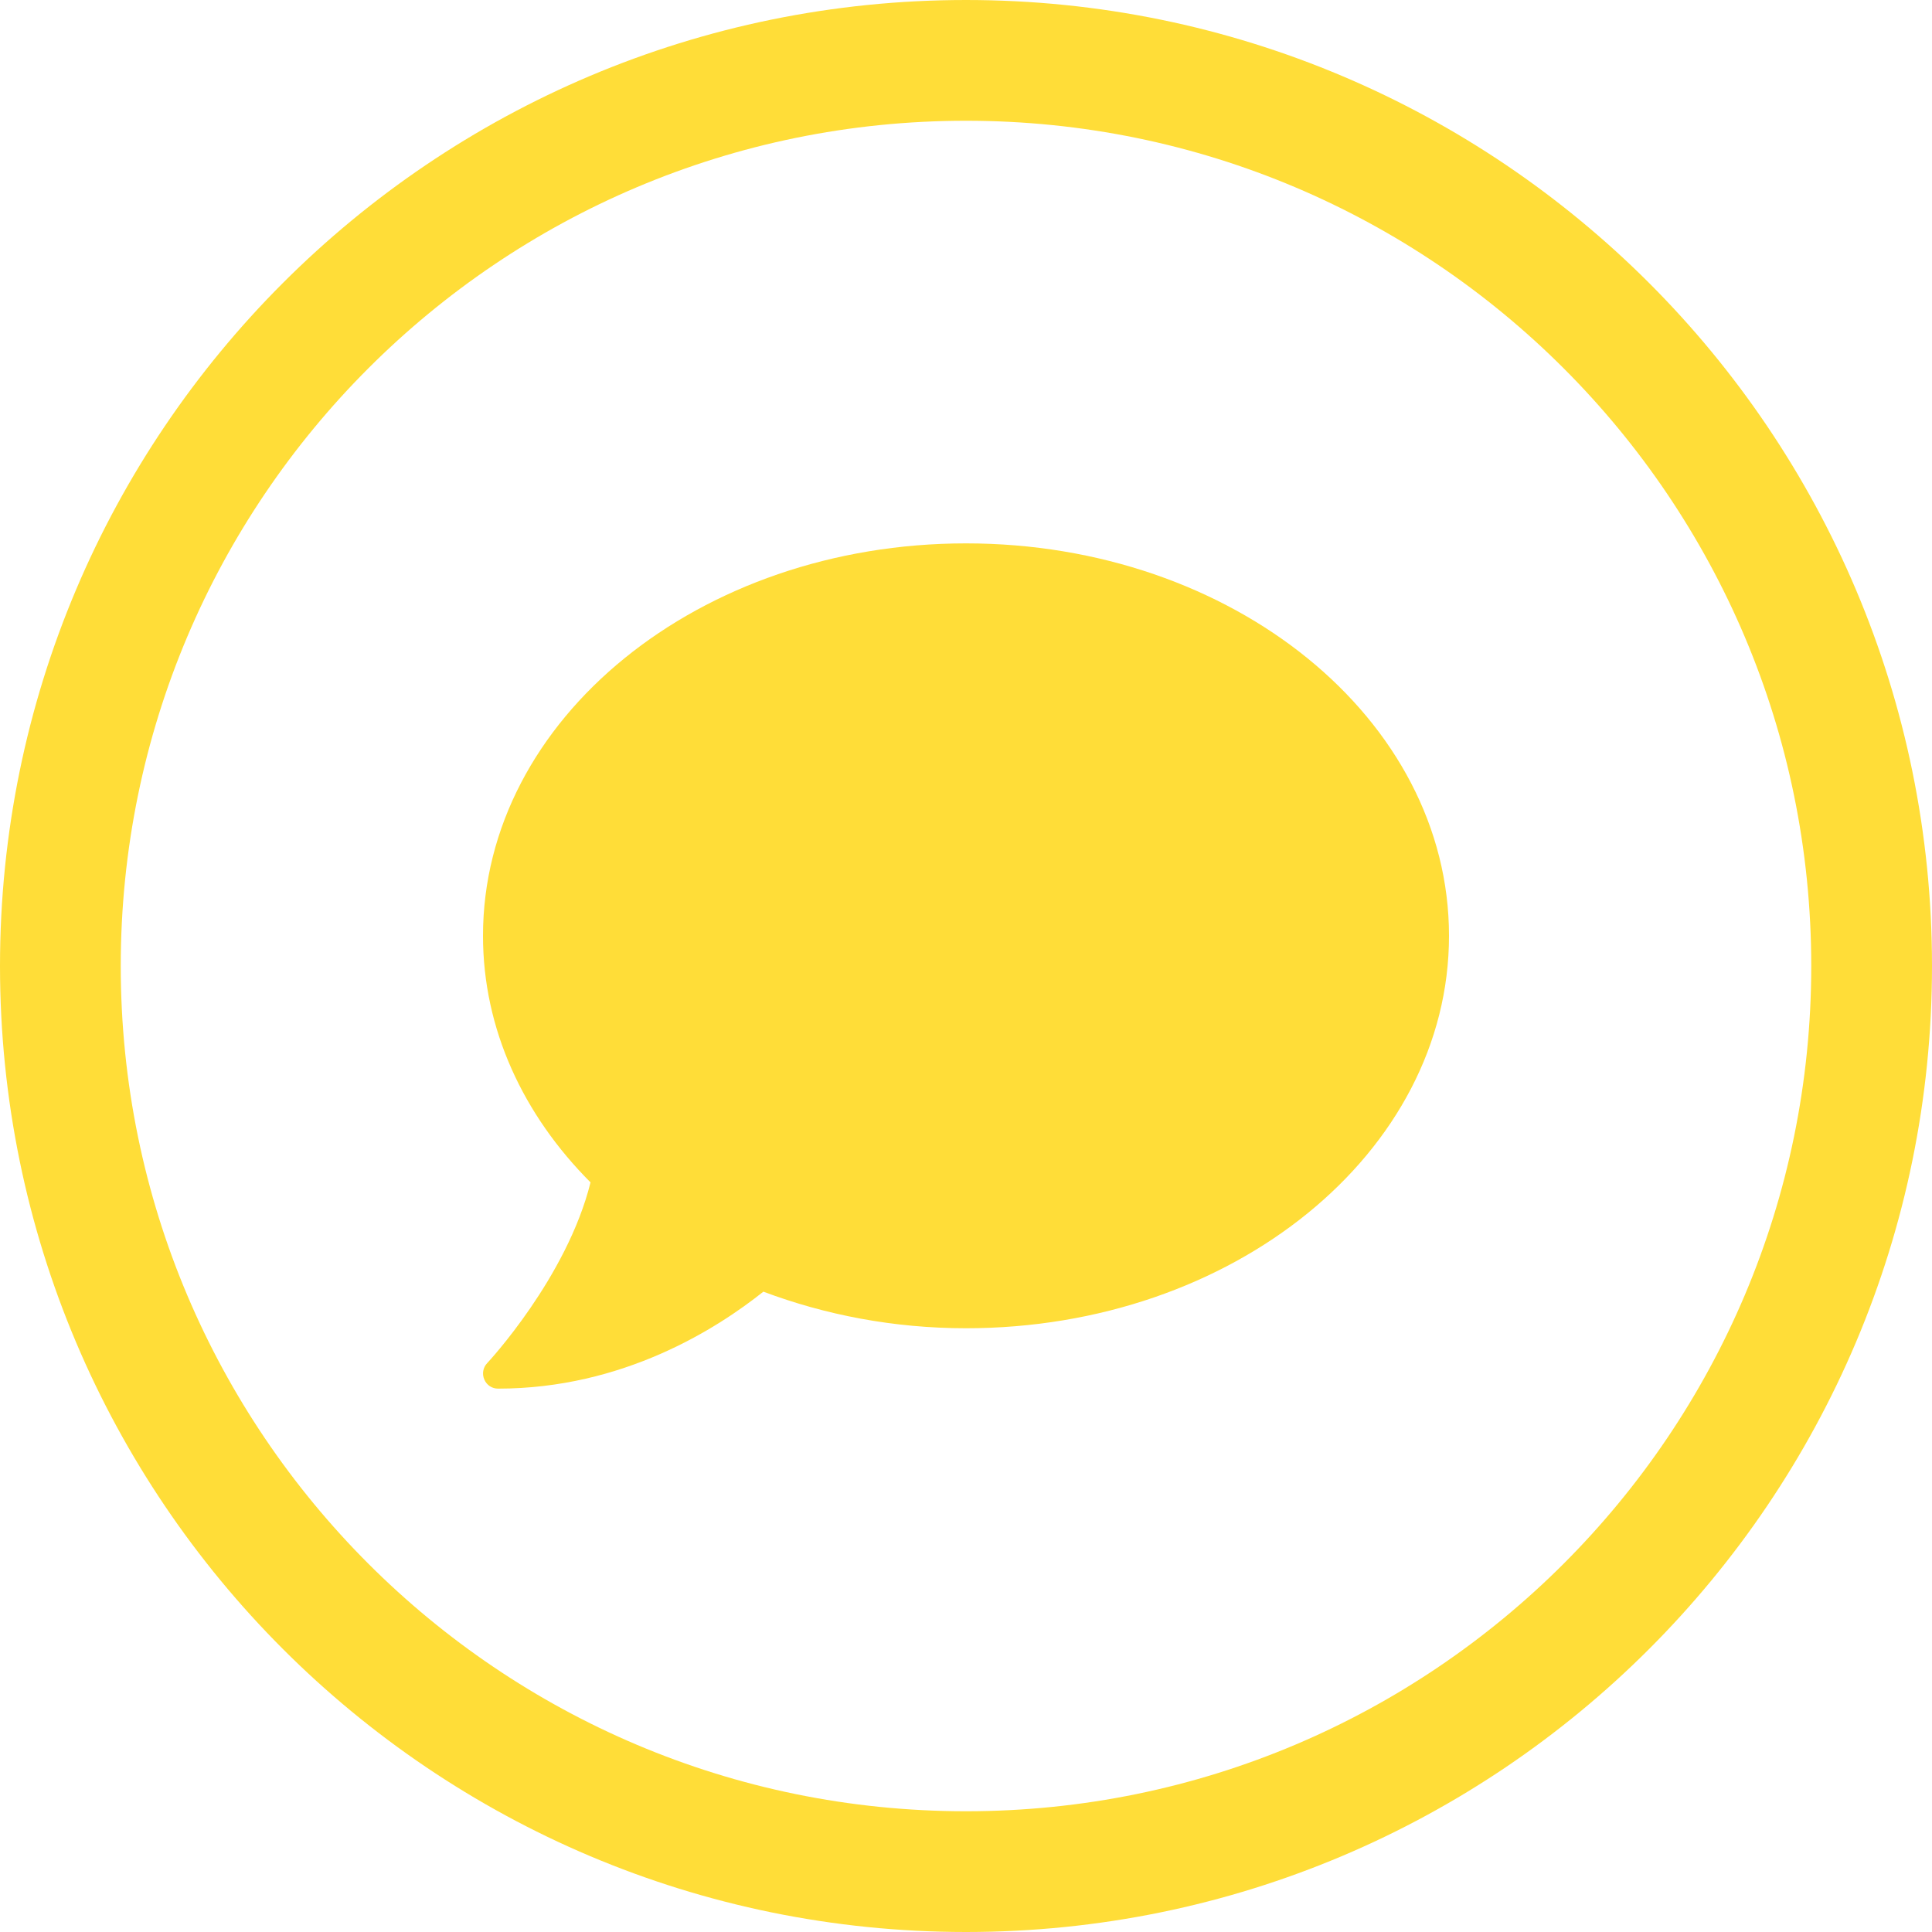 <?xml version="1.0" encoding="utf-8"?>
<!-- Generator: Adobe Illustrator 16.0.0, SVG Export Plug-In . SVG Version: 6.00 Build 0)  -->
<!DOCTYPE svg PUBLIC "-//W3C//DTD SVG 1.1//EN" "http://www.w3.org/Graphics/SVG/1.1/DTD/svg11.dtd">
<svg version="1.1" id="Layer_1" xmlns="http://www.w3.org/2000/svg" xmlns:xlink="http://www.w3.org/1999/xlink" x="0px" y="0px"
	 width="32px" height="32px" viewBox="0 0 32 32" enable-background="new 0 0 32 32" xml:space="preserve">
<path fill="none" stroke="#FFDD38" stroke-width="2" d="M31,16c0,8.284-6.716,15-15,15S1,24.284,1,16S7.716,1,16,1S31,7.716,31,16z"
	/>
<path fill="#FFDD38" d="M16,9c-4.419,0-8,2.909-8,6.5c0,1.55,0.669,2.969,1.781,4.084c-0.391,1.575-1.697,2.979-1.712,2.994
	C8,22.65,7.981,22.756,8.022,22.85S8.15,23,8.25,23c2.072,0,3.625-0.994,4.394-1.606C13.666,21.778,14.8,22,16,22
	c4.419,0,8-2.909,8-6.5S20.419,9,16,9z"/>
</svg>
